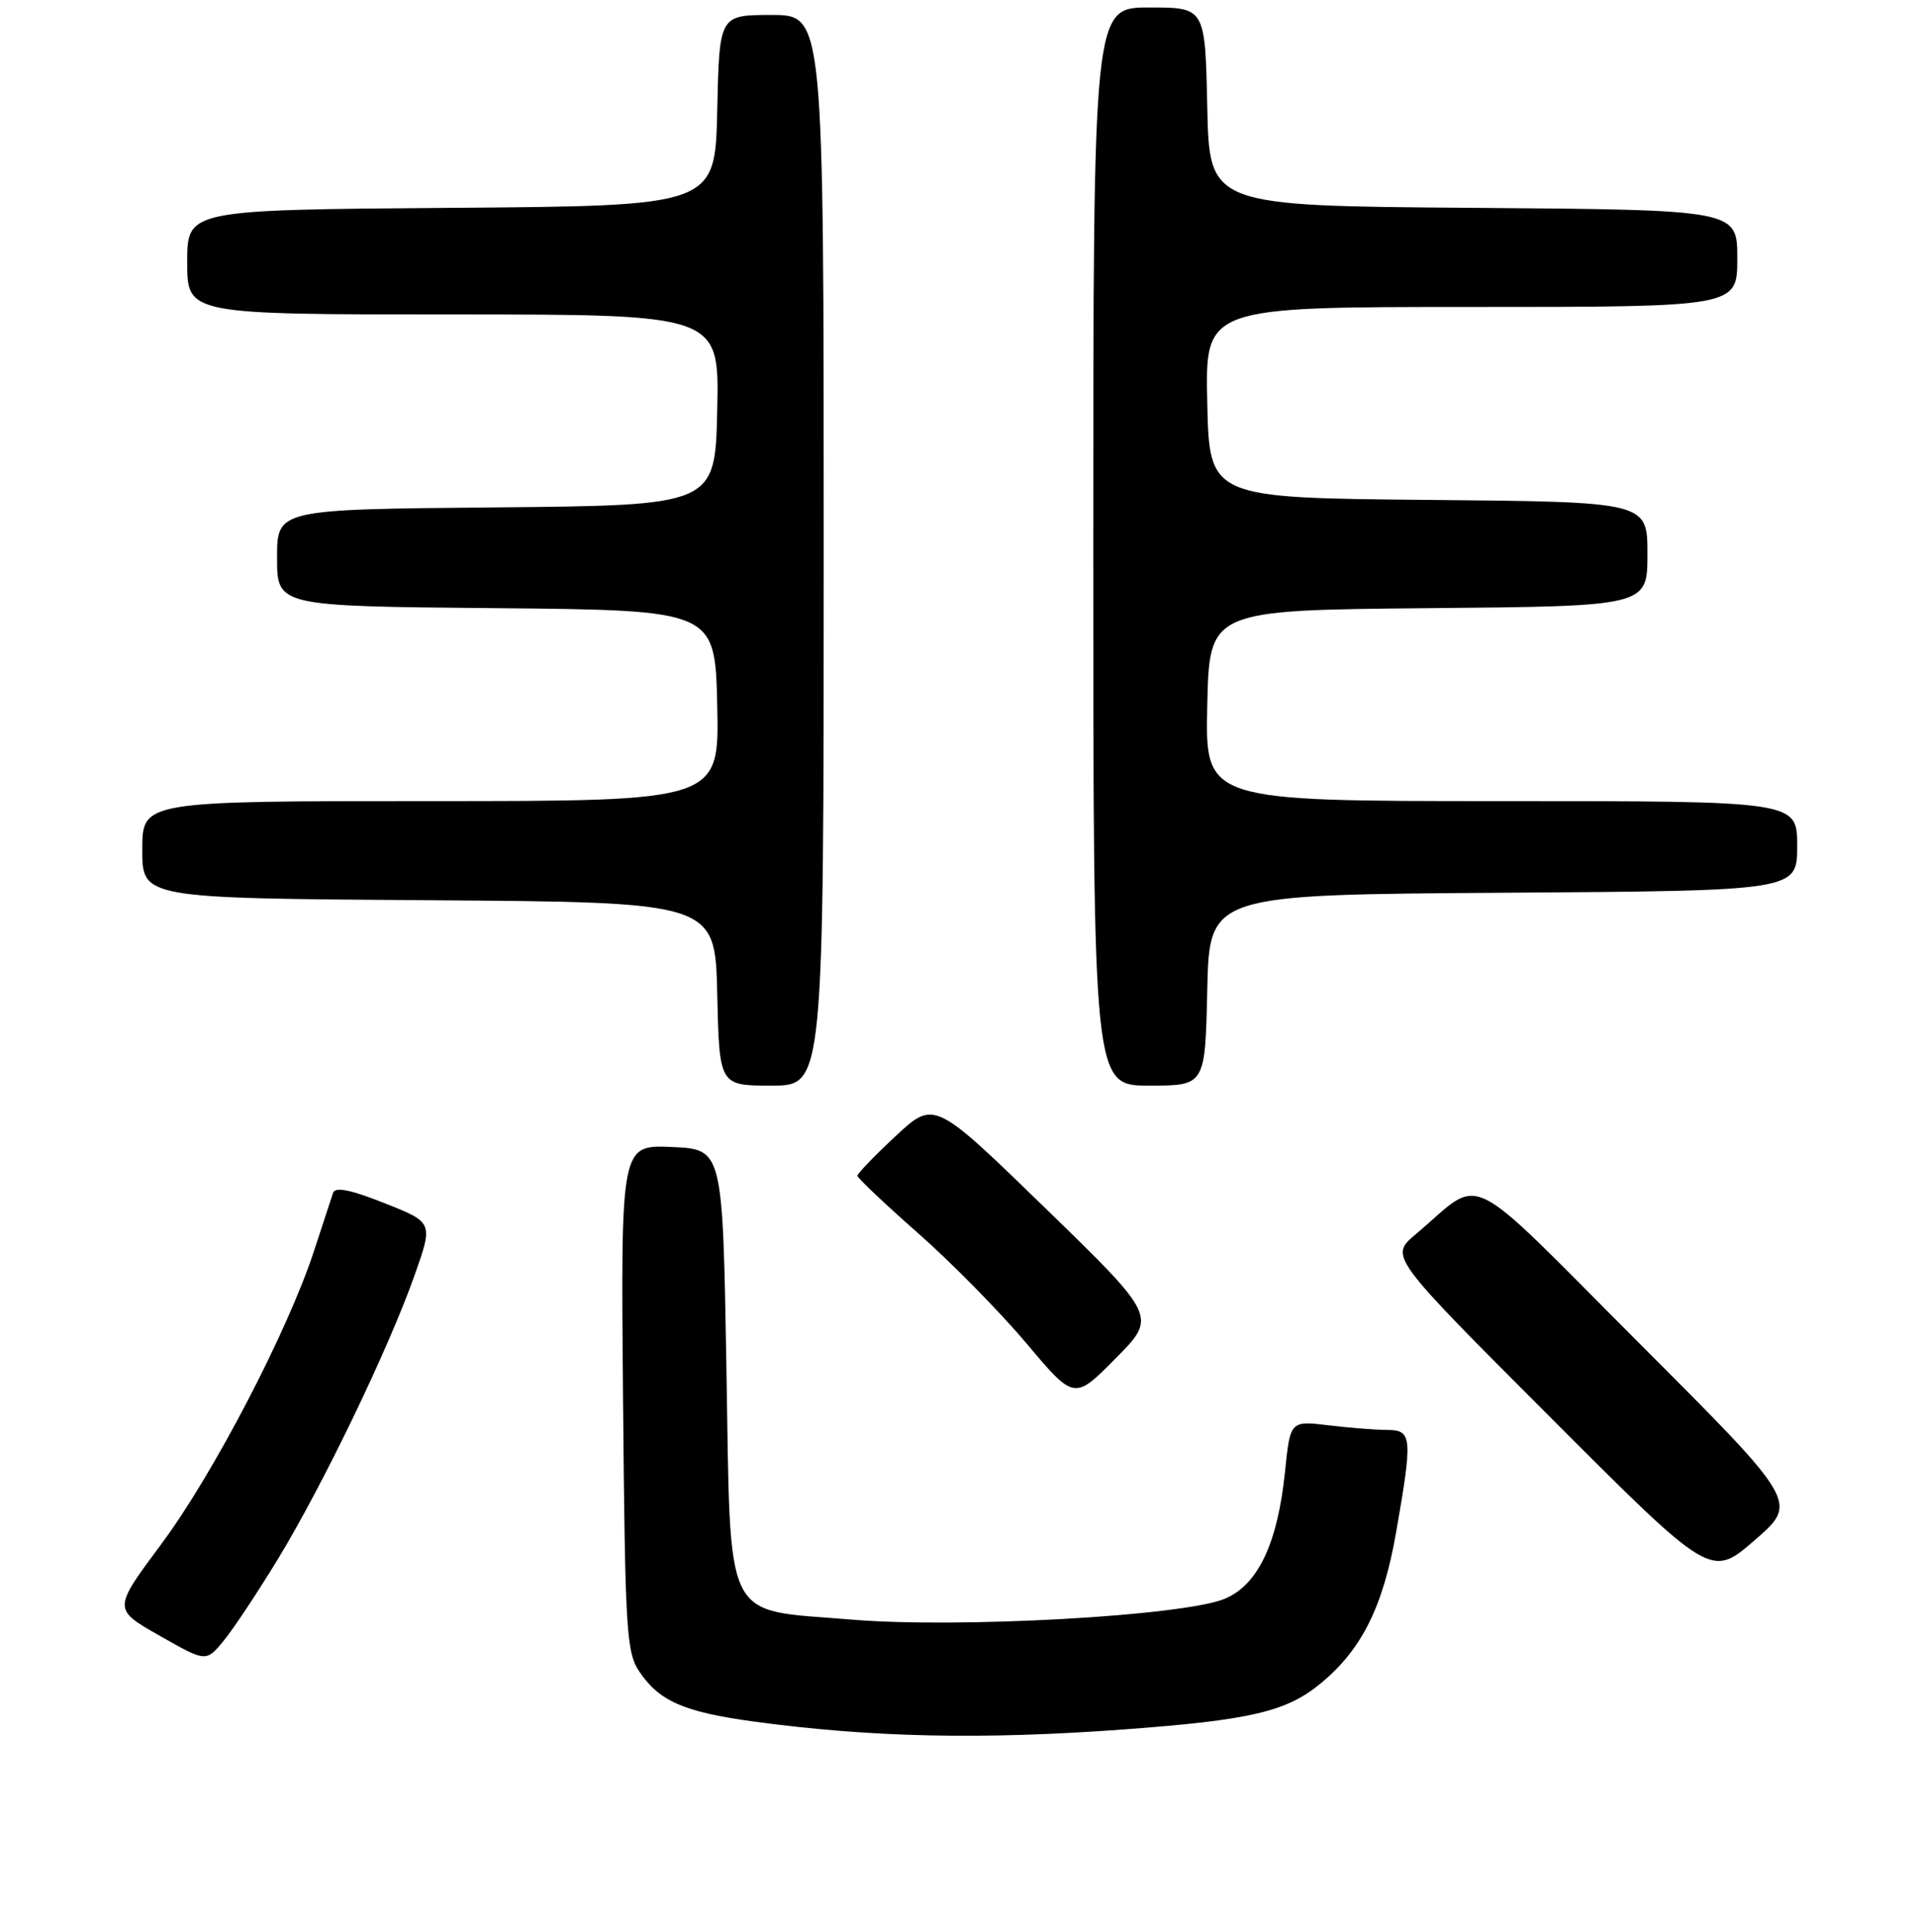 <?xml version="1.0" encoding="UTF-8" standalone="no"?>
<!DOCTYPE svg PUBLIC "-//W3C//DTD SVG 1.1//EN" "http://www.w3.org/Graphics/SVG/1.1/DTD/svg11.dtd" >
<svg xmlns="http://www.w3.org/2000/svg" xmlns:xlink="http://www.w3.org/1999/xlink" version="1.1" viewBox="0 0 256 258">
 <g >
 <path fill="currentColor"
d=" M 150.00 231.00 C 166.98 229.75 171.78 228.63 176.35 224.86 C 181.85 220.33 184.71 214.60 186.45 204.61 C 188.66 191.95 188.58 191.00 185.25 190.99 C 183.74 190.99 180.21 190.71 177.40 190.37 C 172.30 189.76 172.30 189.76 171.60 196.60 C 170.62 206.14 167.99 211.69 163.56 213.54 C 158.05 215.84 127.92 217.52 113.69 216.32 C 96.32 214.86 97.61 217.49 97.00 182.22 C 96.50 153.50 96.50 153.50 89.70 153.20 C 82.90 152.91 82.90 152.91 83.20 186.70 C 83.48 217.96 83.64 220.71 85.40 223.30 C 88.05 227.22 91.35 228.66 100.53 229.92 C 116.27 232.07 131.08 232.39 150.00 231.00 Z  M 37.07 208.31 C 43.06 198.48 51.88 180.18 55.34 170.39 C 57.86 163.28 57.86 163.28 51.37 160.71 C 46.83 158.90 44.76 158.49 44.48 159.32 C 44.26 159.97 43.13 163.43 41.96 167.00 C 38.50 177.65 28.49 196.90 21.56 206.21 C 15.07 214.93 15.07 214.93 21.29 218.46 C 27.50 221.99 27.50 221.99 29.79 219.25 C 31.05 217.74 34.32 212.82 37.07 208.31 Z  M 218.90 179.40 C 194.99 155.47 198.29 157.07 189.03 164.88 C 185.56 167.80 185.56 167.80 207.02 189.29 C 228.48 210.78 228.48 210.78 234.32 205.72 C 240.15 200.67 240.15 200.67 218.90 179.40 Z  M 139.63 161.40 C 124.76 146.95 124.76 146.95 119.63 151.72 C 116.81 154.35 114.50 156.74 114.50 157.04 C 114.50 157.33 118.14 160.78 122.59 164.70 C 127.04 168.62 133.55 175.24 137.07 179.42 C 143.46 187.02 143.46 187.02 148.98 181.44 C 154.50 175.86 154.50 175.86 139.63 161.40 Z  M 110.00 73.50 C 110.00 2.00 110.00 2.00 103.03 2.00 C 96.06 2.00 96.06 2.00 95.78 14.75 C 95.50 27.50 95.50 27.50 60.25 27.76 C 25.00 28.03 25.00 28.03 25.00 35.01 C 25.00 42.00 25.00 42.00 60.53 42.00 C 96.06 42.00 96.06 42.00 95.78 54.75 C 95.50 67.50 95.50 67.50 66.25 67.77 C 37.00 68.03 37.00 68.03 37.00 74.50 C 37.00 80.97 37.00 80.97 66.25 81.23 C 95.50 81.50 95.50 81.50 95.78 94.25 C 96.06 107.00 96.06 107.00 57.53 107.00 C 19.00 107.00 19.00 107.00 19.00 113.49 C 19.00 119.98 19.00 119.98 57.25 120.24 C 95.50 120.50 95.50 120.50 95.78 132.75 C 96.06 145.00 96.06 145.00 103.03 145.00 C 110.00 145.00 110.00 145.00 110.00 73.50 Z  M 161.22 132.25 C 161.50 119.50 161.50 119.50 200.75 119.24 C 240.00 118.98 240.00 118.98 240.00 112.99 C 240.00 107.00 240.00 107.00 200.47 107.00 C 160.94 107.00 160.94 107.00 161.22 94.25 C 161.50 81.50 161.50 81.50 190.75 81.23 C 220.00 80.97 220.00 80.97 220.00 74.00 C 220.00 67.03 220.00 67.03 190.75 66.77 C 161.50 66.50 161.50 66.50 161.22 53.75 C 160.94 41.00 160.94 41.00 196.47 41.00 C 232.00 41.00 232.00 41.00 232.00 34.51 C 232.00 28.03 232.00 28.03 196.75 27.76 C 161.50 27.50 161.50 27.50 161.22 14.25 C 160.94 1.00 160.94 1.00 153.47 1.00 C 146.00 1.00 146.00 1.00 146.00 73.00 C 146.00 145.00 146.00 145.00 153.47 145.00 C 160.94 145.00 160.94 145.00 161.22 132.25 Z "/>
</g>
</svg>